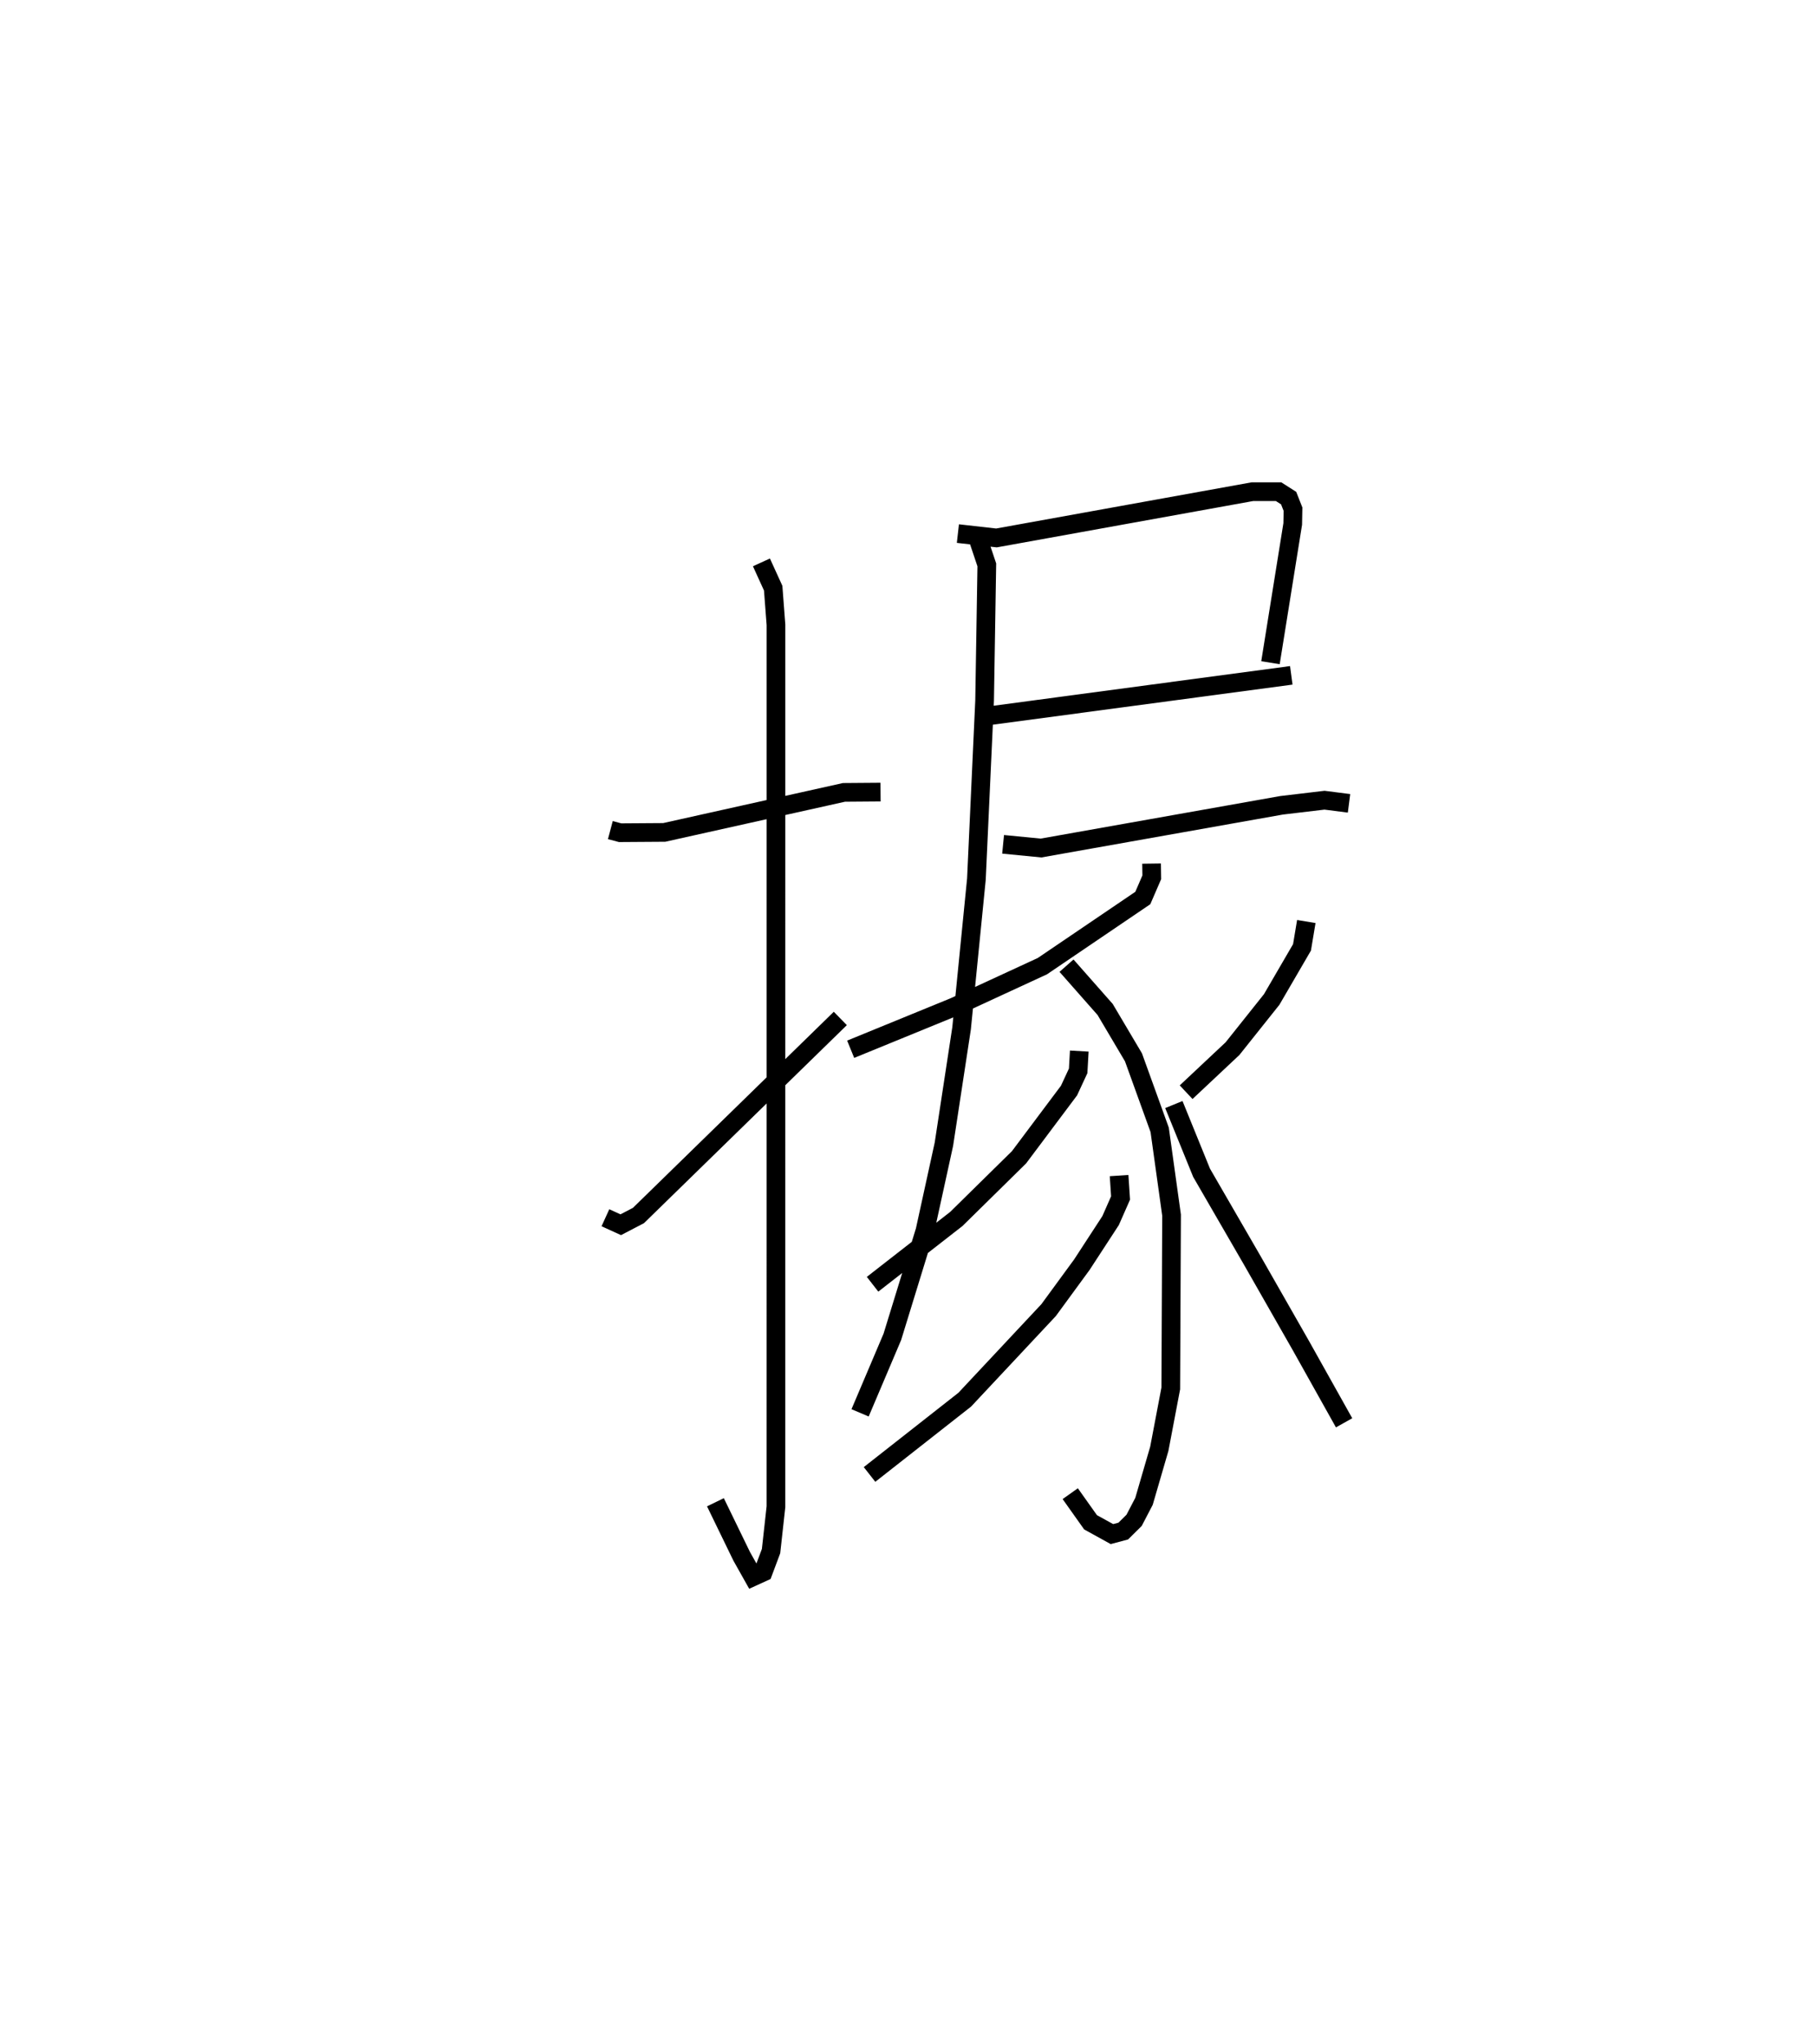 <?xml version="1.0" encoding="utf-8" ?>
<svg baseProfile="full" height="109.379" version="1.1" width="97.214" xmlns="http://www.w3.org/2000/svg" xmlns:ev="http://www.w3.org/2001/xml-events" xmlns:xlink="http://www.w3.org/1999/xlink"><defs /><rect fill="white" height="109.379" width="97.214" x="0" y="0" /><path d="M25,25 m0.0,0.0 m7.673,19.424 l0.524,0.139 2.36,-0.016 l9.621,-2.142 1.959,-0.015 m-6.376,-12.294 l0.629,1.38 0.149,1.963 l-0.001,47.196 -0.262,2.373 l-0.421,1.124 -0.538,0.246 l-0.611,-1.087 -1.408,-2.897 m-5.889,-15.226 l0.821,0.374 0.948,-0.494 l10.806,-10.545 m6.294,-25.948 l2.064,0.233 13.705,-2.476 l1.397,5.0769737365366236e-05 0.539,0.344 l0.234,0.593 -0.015,0.792 l-1.191,7.424 m-15.387,2.883 l16.501,-2.207 m-16.83,-7.493 l0.531,1.581 -0.118,7.265 l-0.439,9.555 -0.793,7.98 l-0.947,6.205 -1.012,4.624 l-1.748,5.684 -1.727,4.067 m7.656,-30.425 l2.032,0.198 12.874,-2.286 l2.301,-0.273 1.311,0.168 m-10.57,3.224 l0.01,0.735 -0.479,1.107 l-5.375,3.646 -4.729,2.184 l-5.535,2.264 m11.554,-4.473 l2.069,2.345 1.516,2.56 l1.403,3.882 0.636,4.564 l-0.042,9.273 -0.614,3.229 l-0.819,2.813 -0.53,1.017 l-0.58,0.574 -0.607,0.162 l-1.145,-0.632 -1.087,-1.531 m0.484,-23.686 l-0.06,1.059 -0.489,1.054 l-2.678,3.572 -3.354,3.299 l-4.485,3.495 m13.197,-5.816 l0.079,1.199 -0.533,1.209 l-1.539,2.361 -1.779,2.43 l-4.489,4.793 -5.098,4.003 m23.382,-29.591 l-0.231,1.383 -1.623,2.789 l-2.098,2.632 -2.482,2.33 m-0.657,0.661 l1.485,3.653 2.721,4.702 l2.599,4.554 2.308,4.123 " fill="none" stroke="black" stroke-width="1" /></svg>